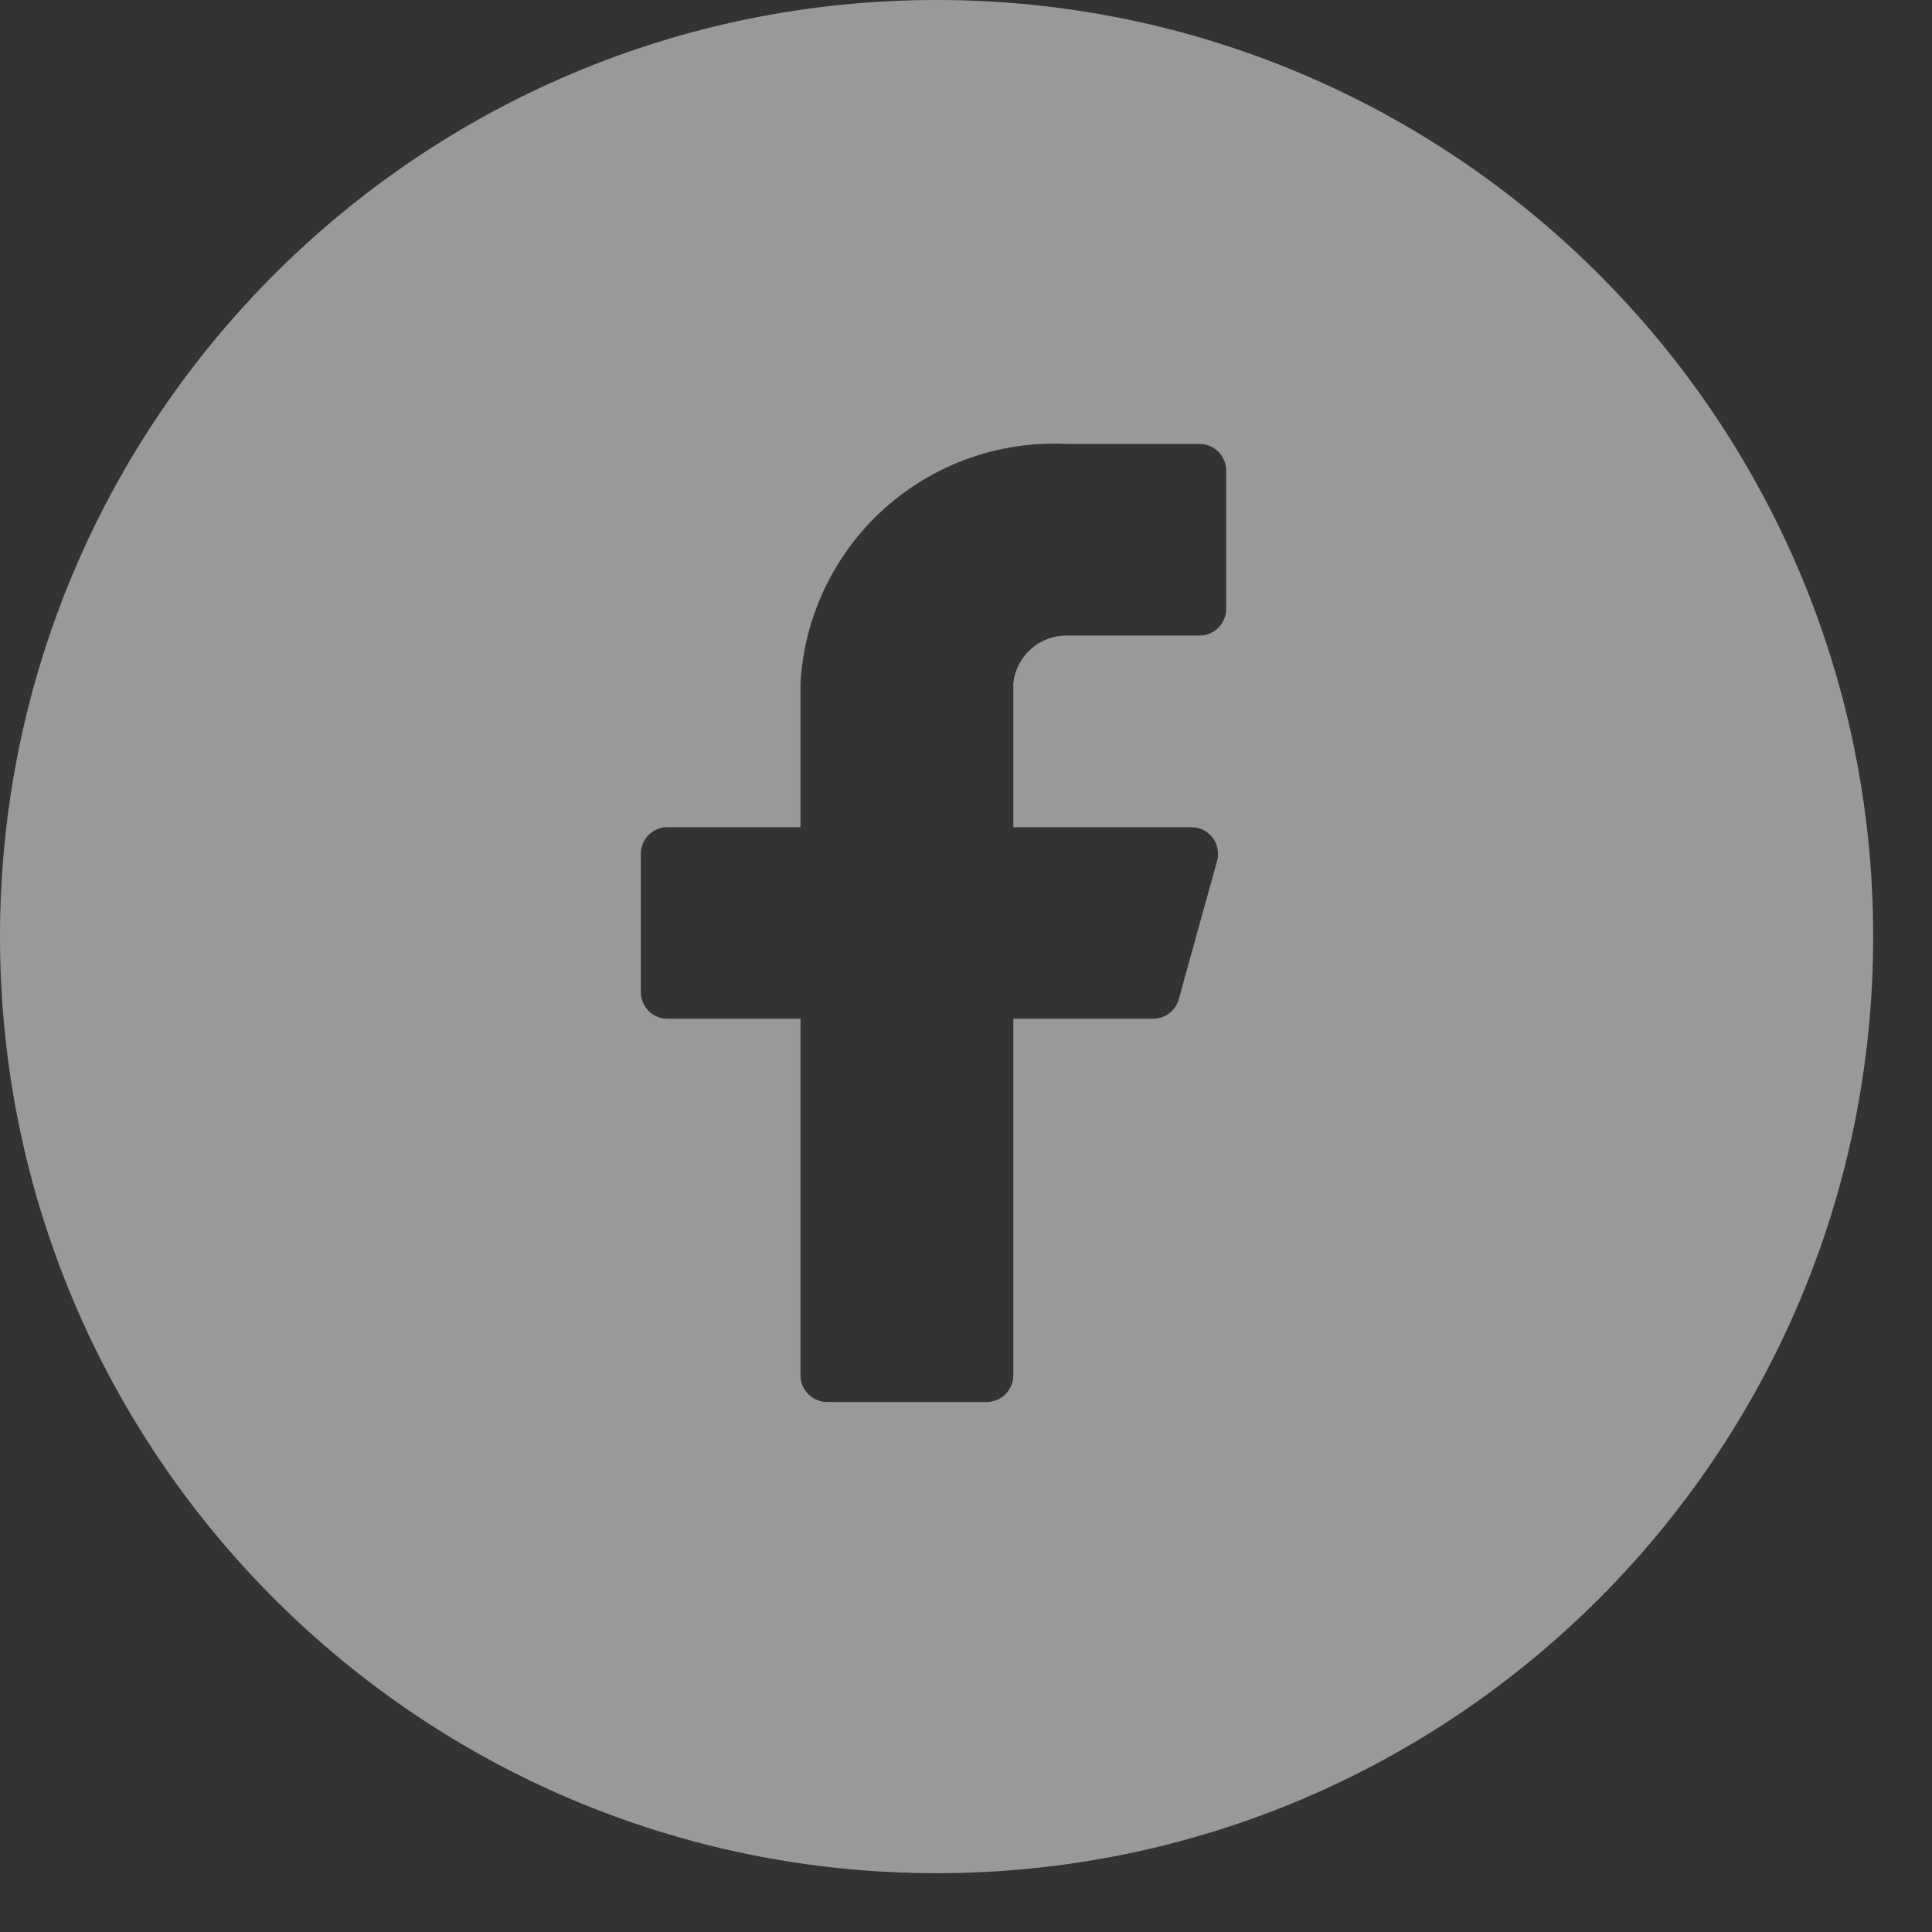 <svg width="27" height="27" viewBox="0 0 27 27" fill="none" xmlns="http://www.w3.org/2000/svg">
<rect x="0" y="0" width="27" height="27" fill="#333333" stroke="none"/>
<path opacity="0.5" fill-rule="evenodd" clip-rule="evenodd" d="M13.089 26.178C20.318 26.178 26.178 20.318 26.178 13.089C26.178 5.86 20.318 0 13.089 0C5.86 0 0 5.86 0 13.089C0 20.318 5.86 26.178 13.089 26.178ZM17.027 6.313C17.097 6.383 17.136 6.478 17.136 6.576V8.51C17.136 8.609 17.097 8.703 17.027 8.773C16.957 8.843 16.863 8.882 16.764 8.882H14.905C14.72 8.881 14.541 8.949 14.404 9.073C14.266 9.197 14.18 9.367 14.161 9.551V11.56H16.653C16.709 11.56 16.766 11.573 16.817 11.599C16.867 11.624 16.912 11.661 16.946 11.706C16.981 11.751 17.004 11.804 17.015 11.86C17.026 11.916 17.024 11.973 17.01 12.028L16.474 13.962C16.453 14.042 16.405 14.112 16.339 14.162C16.273 14.212 16.192 14.238 16.11 14.237H14.161V19.221C14.161 19.319 14.122 19.414 14.052 19.484C13.983 19.553 13.888 19.593 13.79 19.593H11.558C11.46 19.593 11.365 19.553 11.296 19.484C11.226 19.414 11.187 19.319 11.187 19.221V14.237H9.327C9.229 14.237 9.134 14.198 9.064 14.128C8.995 14.059 8.956 13.964 8.956 13.865V11.931C8.956 11.833 8.995 11.738 9.064 11.669C9.134 11.599 9.229 11.56 9.327 11.56H11.187V9.551C11.239 8.615 11.659 7.738 12.355 7.111C13.052 6.484 13.969 6.158 14.905 6.204H16.764C16.863 6.204 16.957 6.244 17.027 6.313Z" fill="white"/>
</svg>
